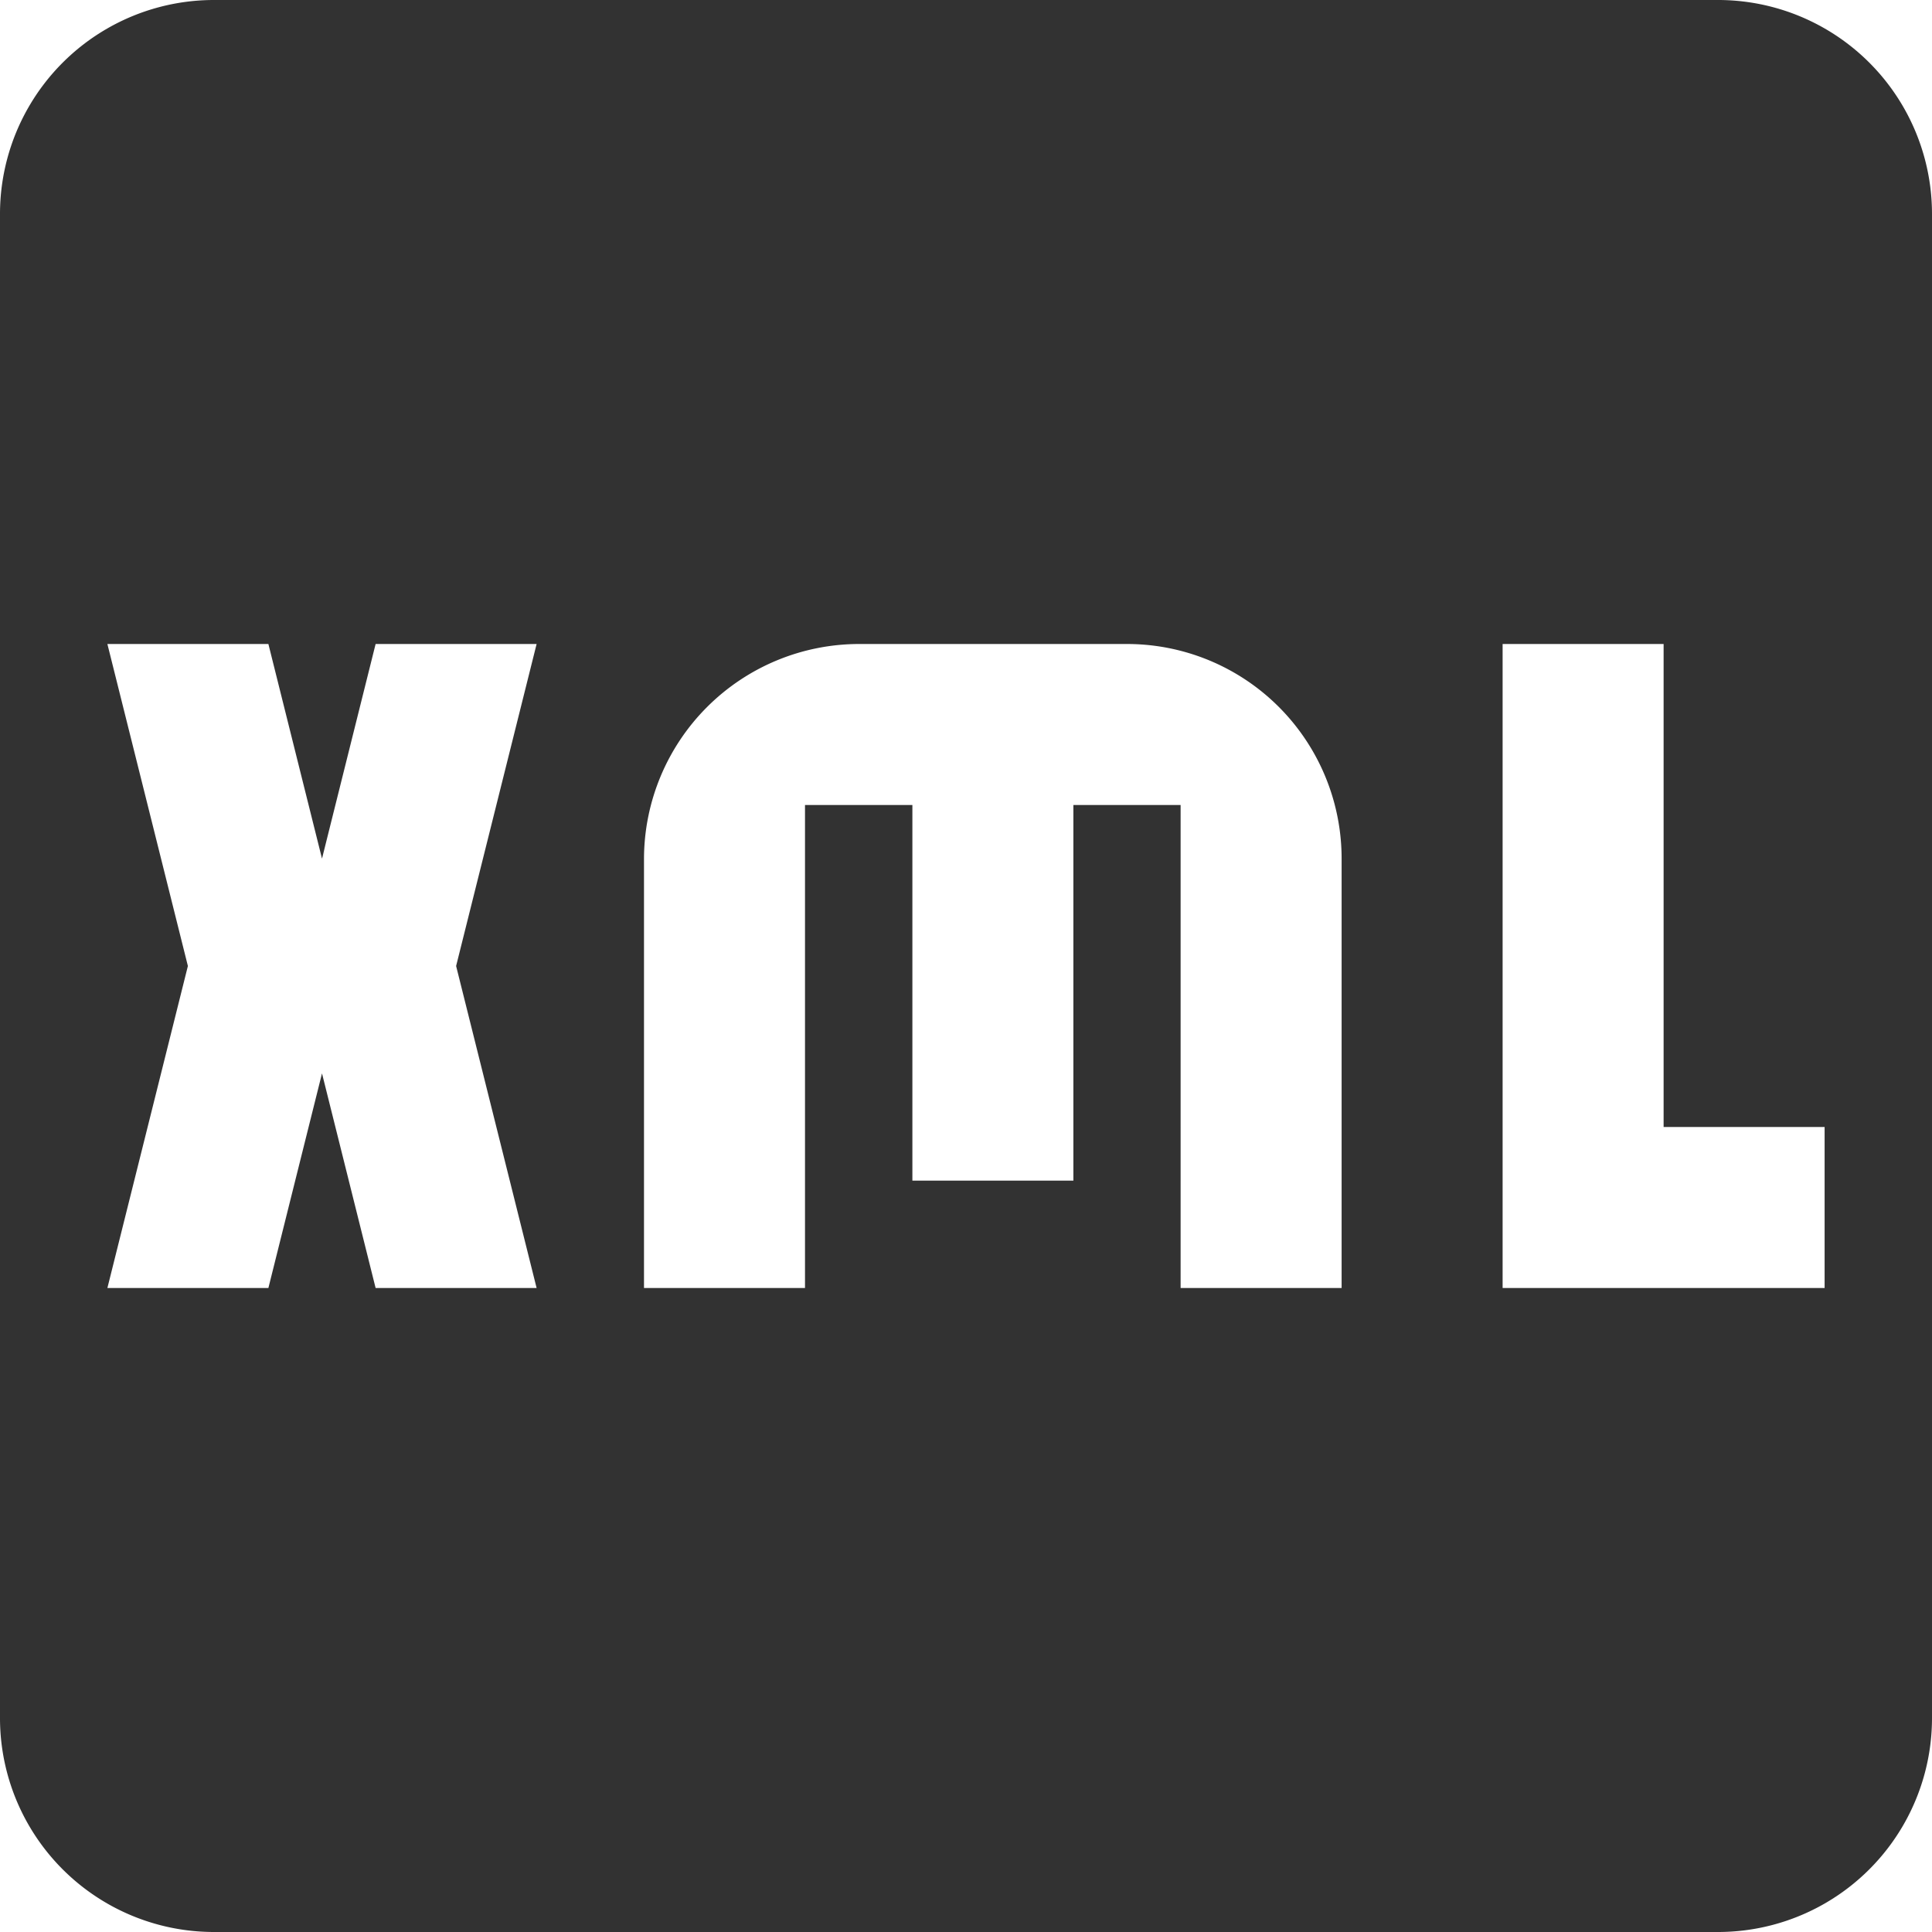 <svg xmlns="http://www.w3.org/2000/svg" width="12" height="12" viewBox="0 0 12 12">
    <path d="M13.667 3H4.333A1.329 1.329 0 0 0 3 4.333v9.333A1.329 1.329 0 0 0 4.333 15h9.333A1.329 1.329 0 0 0 15 13.667V4.333A1.329 1.329 0 0 0 13.667 3m-7.334 8h-1L5 9.667 4.667 11h-1l.5-2-.5-2h1L5 8.333 5.333 7h1l-.5 2 .5 2m5 0h-1V8h-.666v2.333h-1V8H8v3H7V8.333A1.337 1.337 0 0 1 8.333 7H10a1.333 1.333 0 0 1 1.333 1.333V11m3 0h-2V7h1v3h1z" transform="translate(-3 -3)" style="fill:#323232"/>
</svg>

